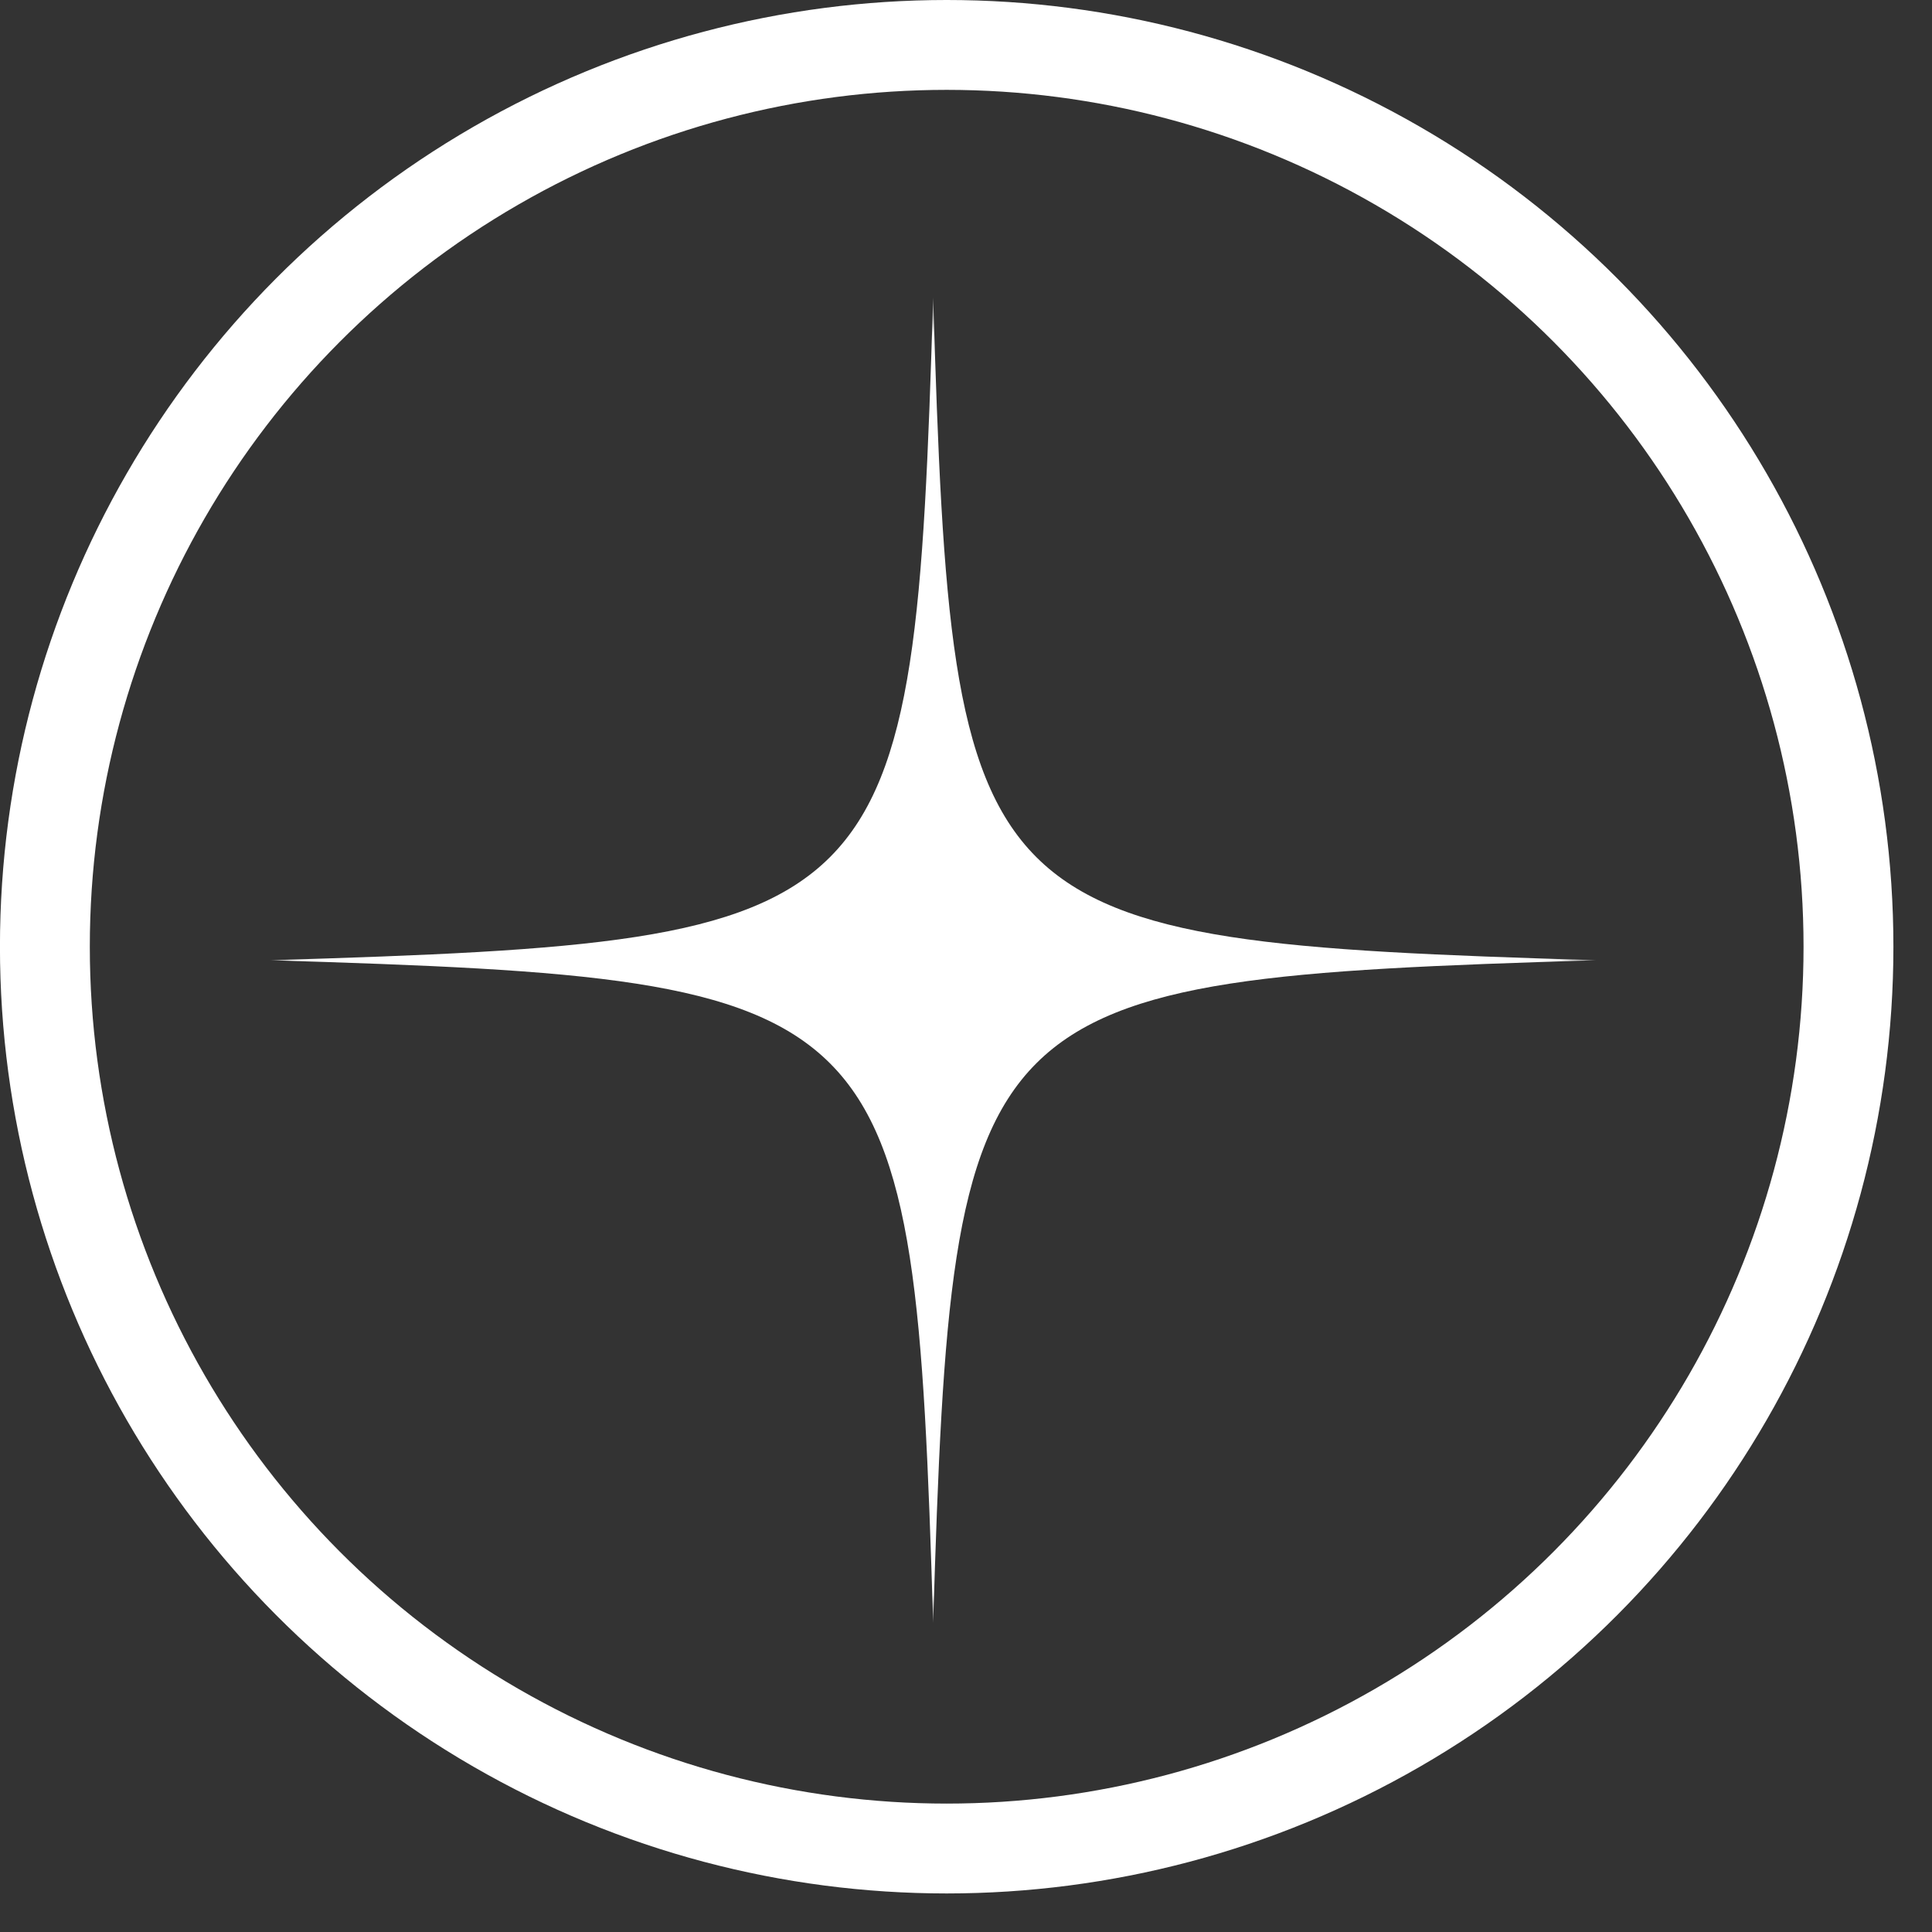 <svg width="43" height="43" viewBox="0 0 43 43" fill="none" xmlns="http://www.w3.org/2000/svg">
<rect x="0" y="0" width="43" height="43" fill="#333333" stroke="none"/>
<circle cx="21.07" cy="21.071" r="20.071" stroke="white" stroke-width="2"/>
<g clip-path="url(#clip0_751_273)">
<mask id="mask0_751_273" style="mask-type:luminance" maskUnits="userSpaceOnUse" x="6" y="6" width="30" height="31">
<path d="M35.519 6.622H6.02V36.121H35.519V6.622Z" fill="white"/>
</mask>
<g mask="url(#mask0_751_273)">
<path d="M20.769 36.121C20.342 22.148 19.993 21.801 6.02 21.372C19.993 20.944 20.34 20.595 20.769 6.622C21.196 20.595 21.546 20.942 35.519 21.372C21.546 21.801 21.199 22.143 20.769 36.121Z" fill="white"/>
</g>
</g>
<defs>
<clipPath id="clip0_751_273">
<rect x="6.02" y="6.622" width="29.499" height="29.499" rx="14.749" fill="white"/>
</clipPath>
</defs>
</svg>
